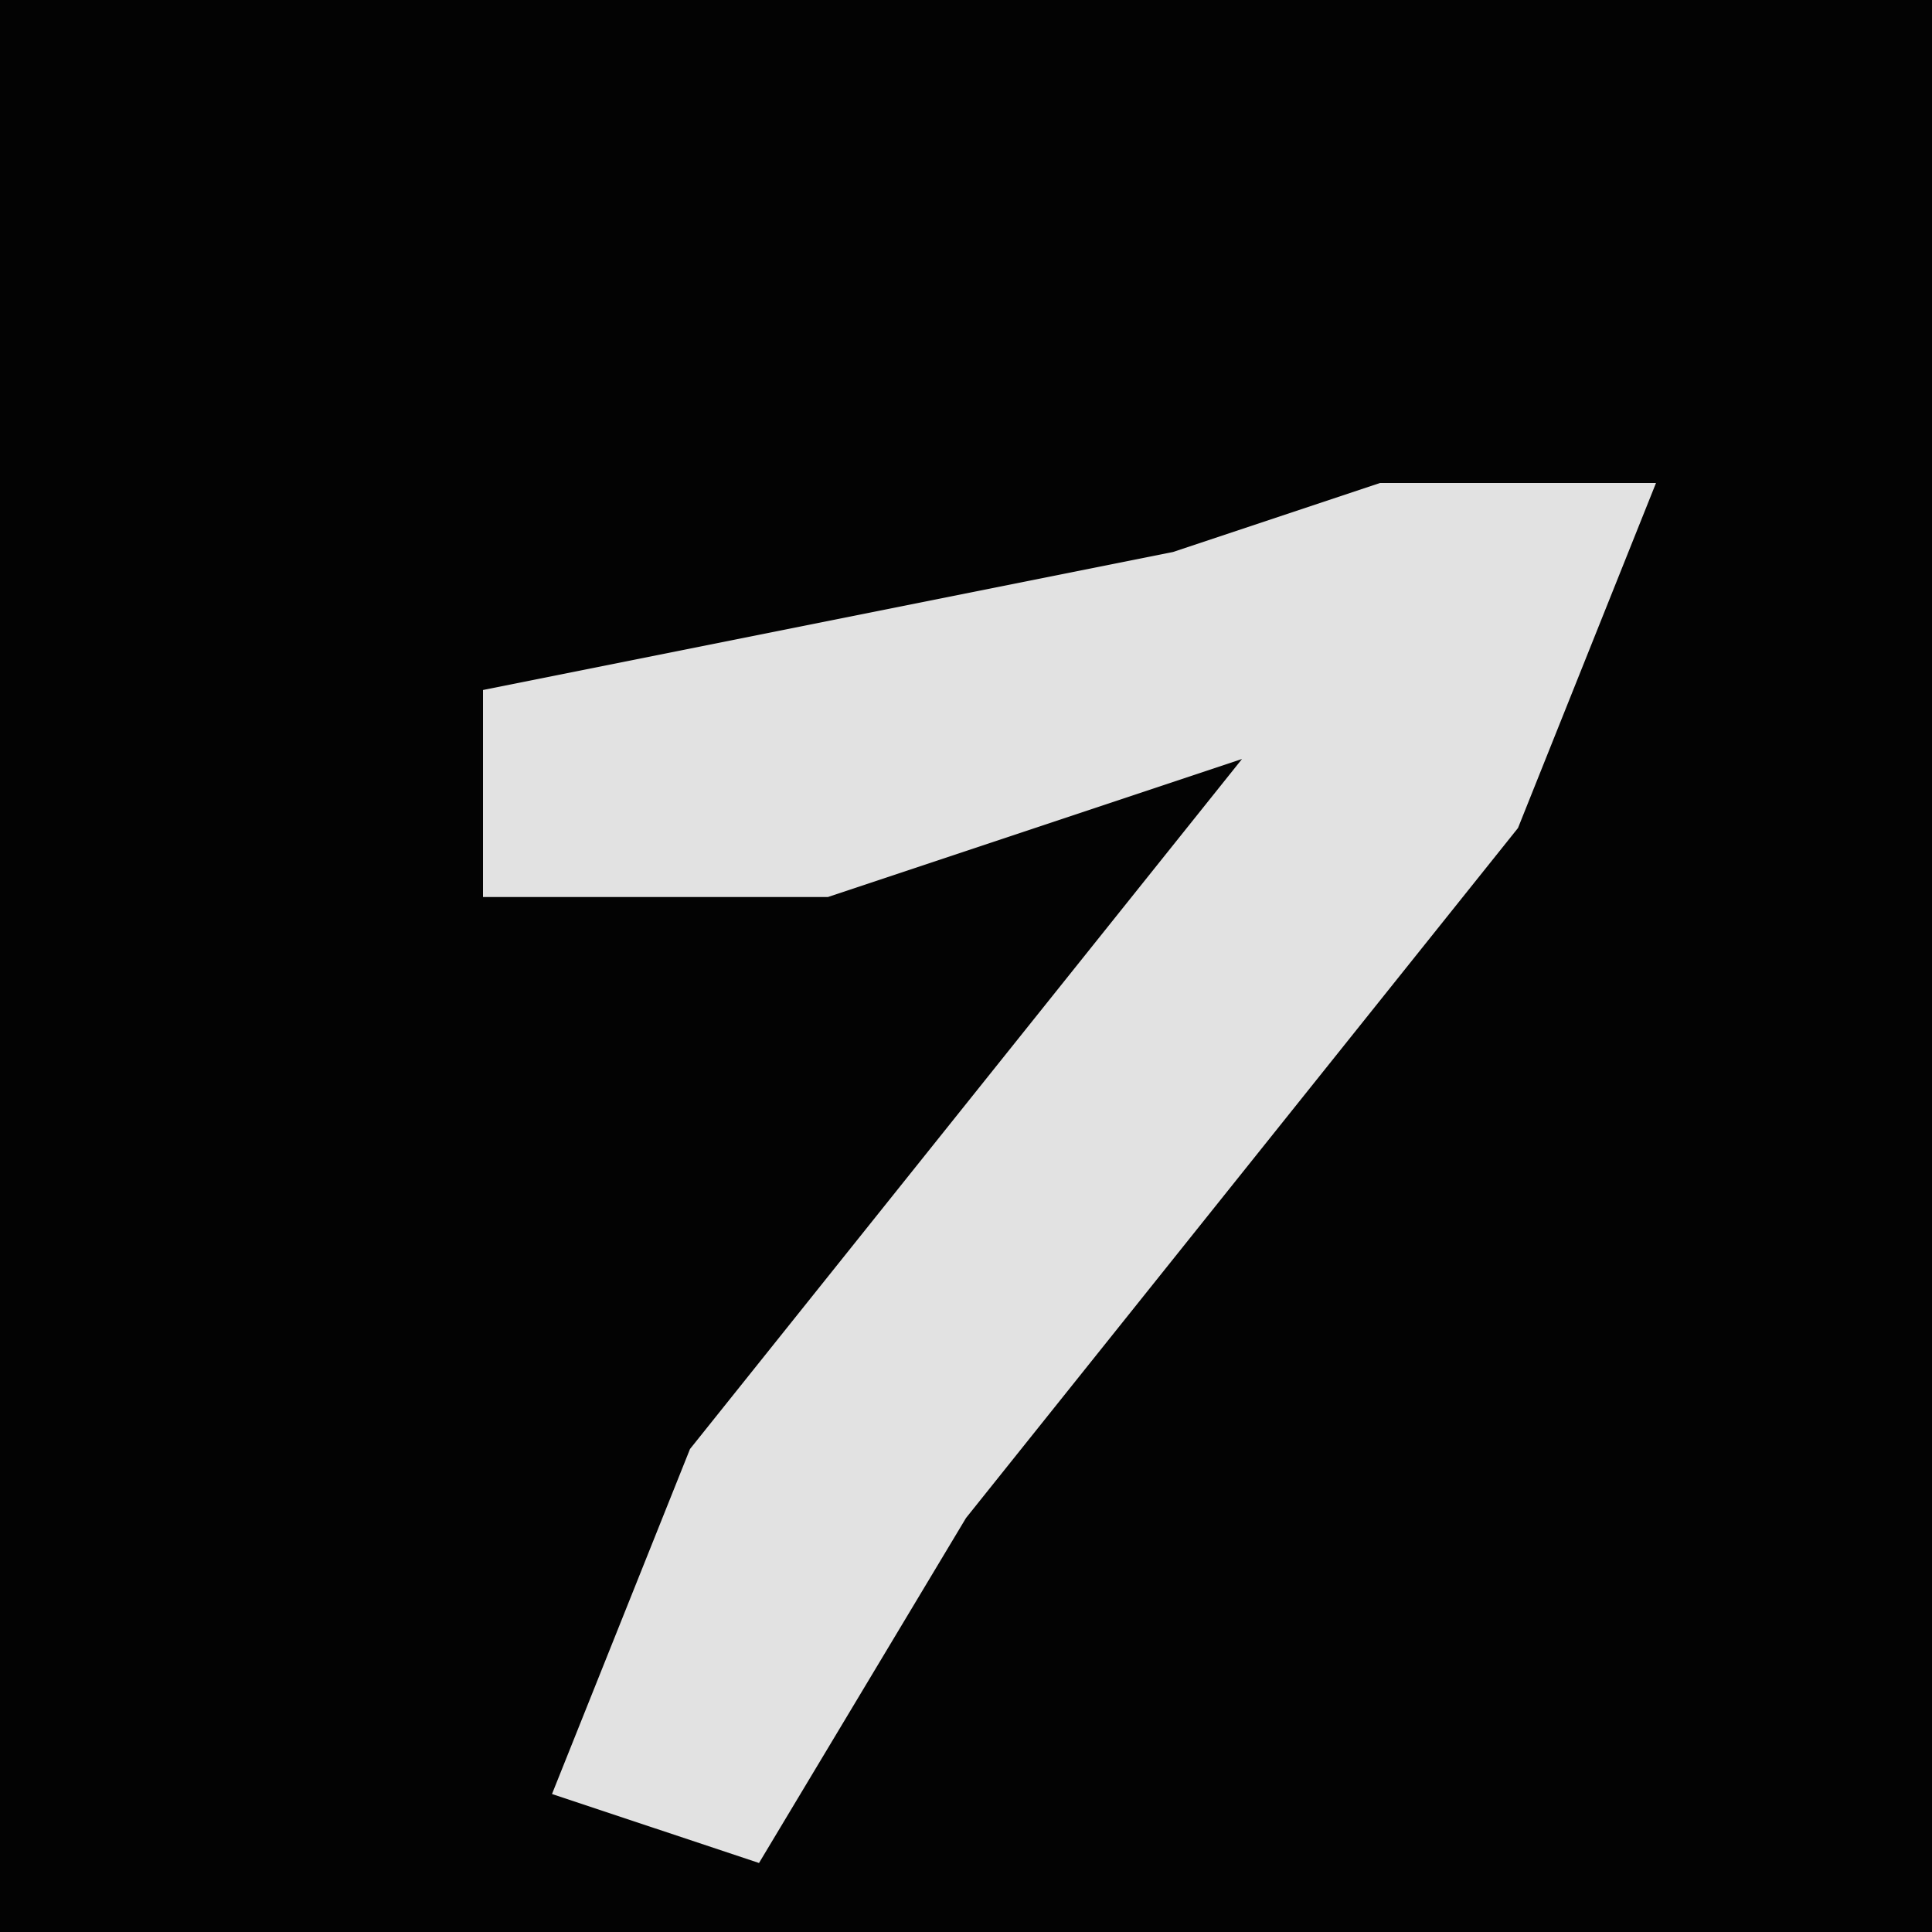 <?xml version="1.0" encoding="UTF-8"?>
<svg version="1.1" xmlns="http://www.w3.org/2000/svg" width="28" height="28">
<path d="M0,0 L28,0 L28,28 L0,28 Z " fill="#030303" transform="translate(0,0)"/>
<path d="M0,0 L4,0 L2,5 L-6,15 L-9,20 L-12,19 L-10,14 L-2,4 L-8,6 L-13,6 L-13,3 L-3,1 Z " fill="#E2E2E2" transform="translate(20,7)"/>
</svg>
